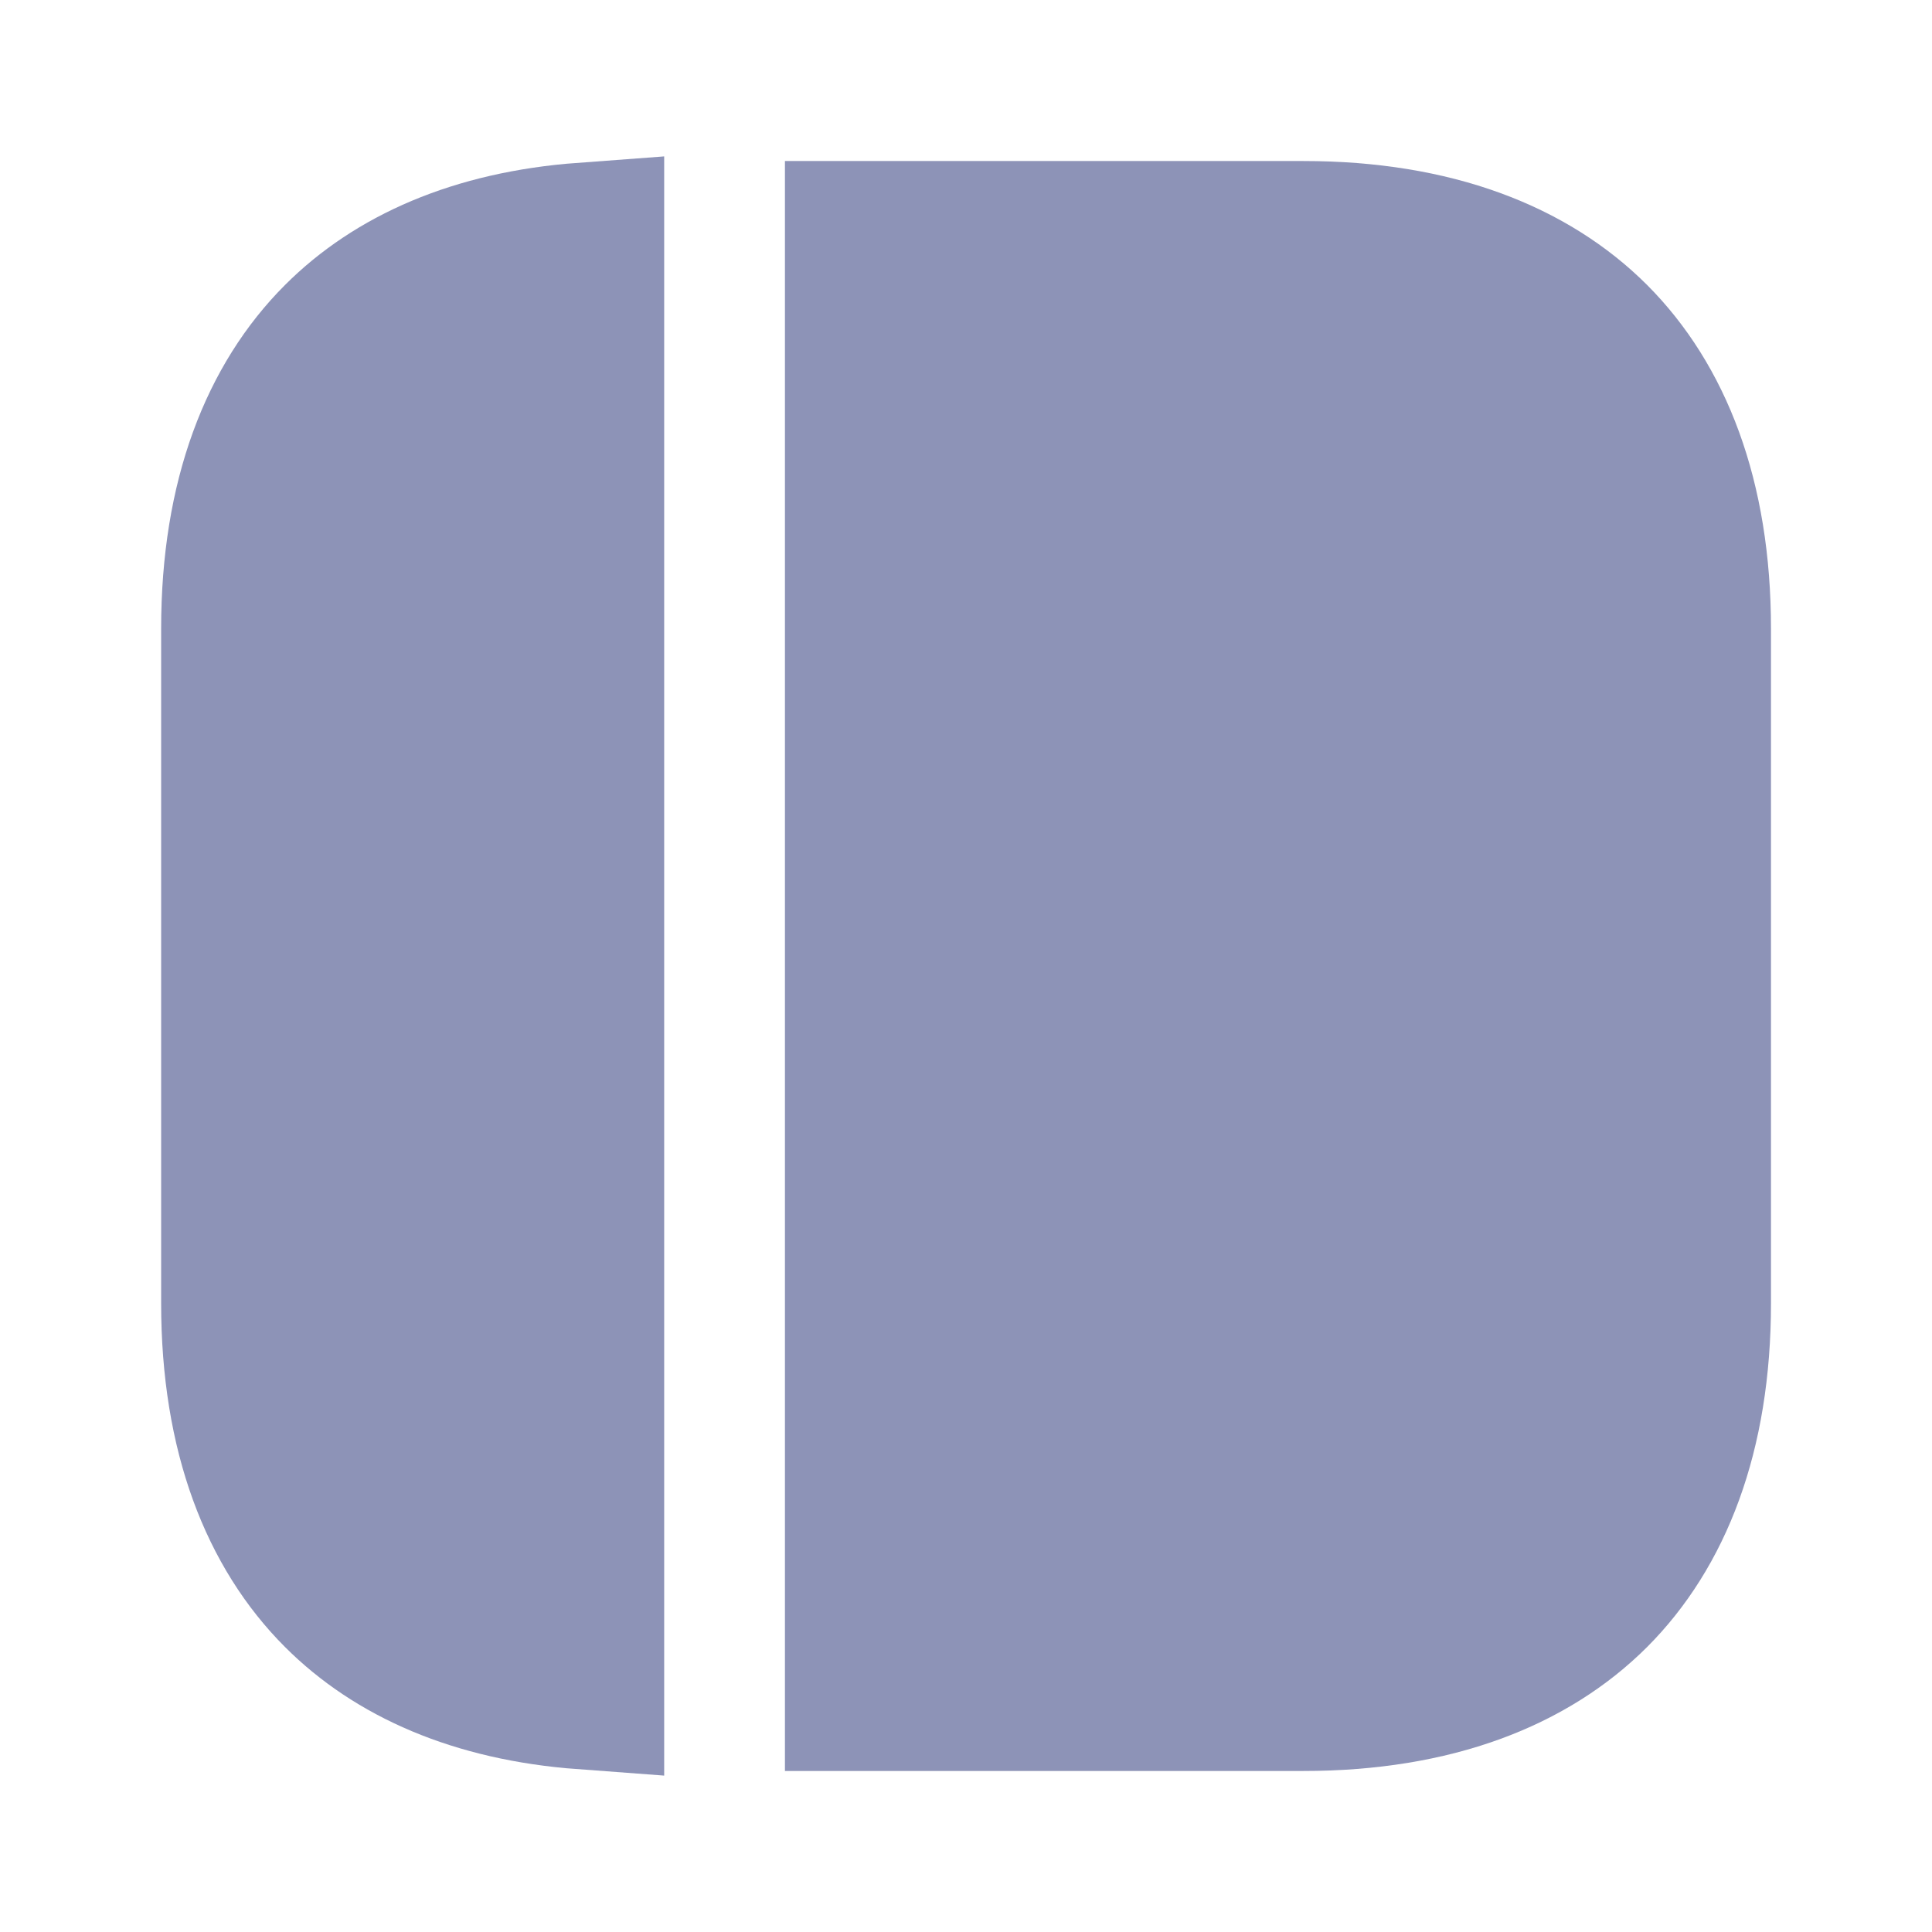 <svg width="16" height="16" viewBox="0 0 16 16" fill="none" xmlns="http://www.w3.org/2000/svg">
<path d="M14 5.207V10.793C14 11.874 13.68 12.657 13.169 13.169C12.657 13.68 11.874 14 10.793 14H7.167V2H10.793C11.874 2 12.657 2.32 13.169 2.831C13.68 3.343 14 4.126 14 5.207Z" fill="#8d93b7" stroke="#8d93b7" stroke-width="1.333"/>
<path d="M4.834 13.987C3.944 13.921 3.283 13.62 2.832 13.169C2.32 12.657 2.001 11.874 2.001 10.793V5.207C2.001 4.126 2.32 3.343 2.832 2.831C3.283 2.38 3.944 2.079 4.834 2.013V13.987Z" fill="#8d93b7" stroke="#8d93b7" stroke-width="1.333"/>
</svg>

